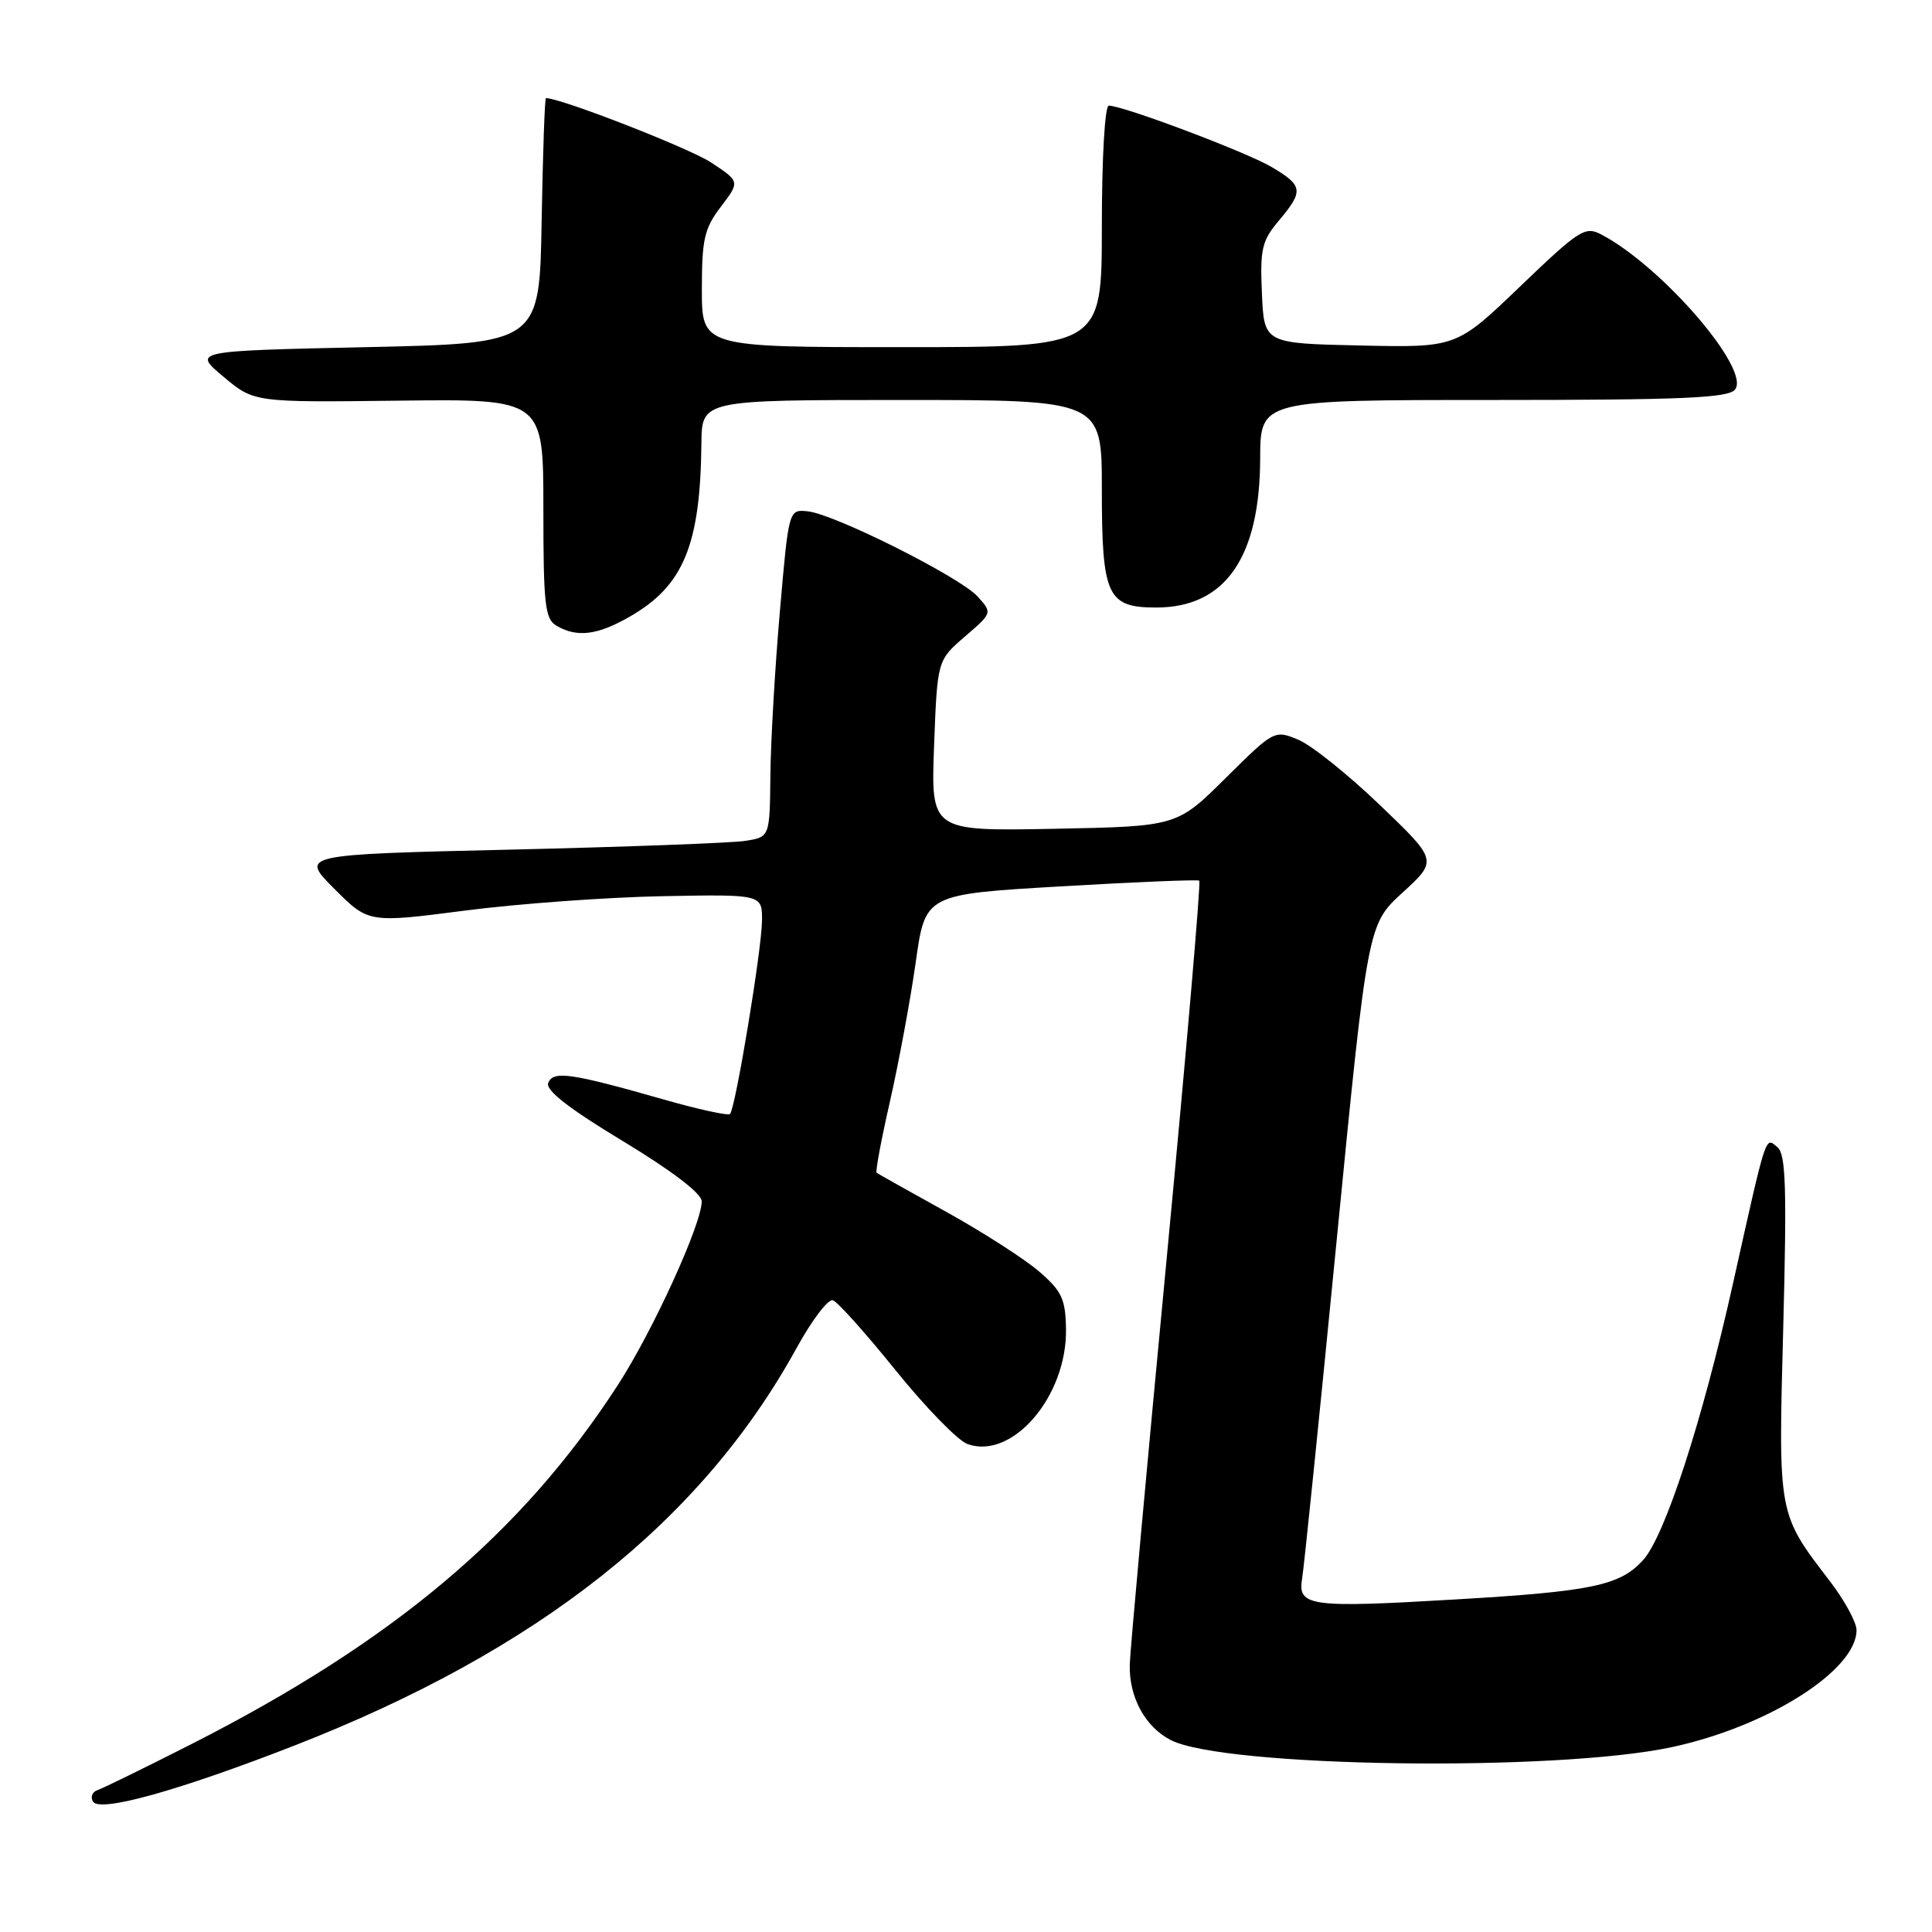<?xml version="1.0" encoding="UTF-8" standalone="no"?>
<!DOCTYPE svg PUBLIC "-//W3C//DTD SVG 1.1//EN" "http://www.w3.org/Graphics/SVG/1.1/DTD/svg11.dtd" >
<svg xmlns="http://www.w3.org/2000/svg" xmlns:xlink="http://www.w3.org/1999/xlink" version="1.1" viewBox="0 0 256 256">
 <g >
 <path fill="currentColor"
d=" M 39.00 231.30 C 71.33 218.69 92.90 201.62 105.54 178.64 C 107.57 174.94 109.74 172.08 110.36 172.29 C 110.98 172.49 114.72 176.67 118.68 181.58 C 122.64 186.49 126.92 190.88 128.19 191.34 C 134.11 193.49 141.38 185.04 141.25 176.14 C 141.19 172.13 140.71 171.09 137.70 168.49 C 135.79 166.84 130.24 163.27 125.37 160.57 C 120.49 157.87 116.35 155.54 116.16 155.40 C 115.97 155.27 116.78 150.96 117.95 145.83 C 119.11 140.70 120.64 132.45 121.34 127.50 C 122.60 118.50 122.60 118.50 140.55 117.45 C 150.42 116.87 158.69 116.53 158.91 116.69 C 159.14 116.86 157.18 139.53 154.56 167.08 C 151.94 194.63 149.75 218.69 149.70 220.53 C 149.58 224.85 151.71 228.80 155.12 230.56 C 162.14 234.19 206.03 234.82 221.50 231.51 C 234.22 228.79 246.00 221.33 246.00 216.00 C 246.00 214.98 244.45 212.13 242.57 209.65 C 235.53 200.44 235.63 201.00 236.29 175.83 C 236.77 157.40 236.63 152.94 235.53 152.02 C 233.88 150.65 234.16 149.78 229.61 170.16 C 225.57 188.30 220.61 203.54 217.72 206.72 C 214.66 210.09 210.97 210.87 192.93 211.93 C 173.51 213.08 171.91 212.86 172.54 209.15 C 172.79 207.69 174.84 187.60 177.10 164.50 C 181.22 122.50 181.22 122.50 185.86 118.26 C 190.50 114.01 190.50 114.01 182.84 106.67 C 178.63 102.63 173.76 98.73 172.02 98.01 C 168.88 96.71 168.81 96.75 162.40 103.10 C 155.95 109.50 155.95 109.50 139.65 109.82 C 123.35 110.13 123.35 110.13 123.77 98.82 C 124.20 87.50 124.20 87.50 127.85 84.35 C 131.50 81.21 131.50 81.21 129.54 79.04 C 127.19 76.45 110.53 68.09 107.01 67.75 C 104.51 67.50 104.51 67.50 103.34 81.00 C 102.69 88.42 102.13 98.19 102.08 102.70 C 102.00 110.91 102.00 110.91 98.75 111.42 C 96.96 111.70 82.96 112.22 67.63 112.58 C 39.76 113.23 39.76 113.23 44.30 117.77 C 48.83 122.31 48.83 122.31 61.67 120.65 C 68.73 119.74 80.46 118.89 87.75 118.75 C 101.00 118.50 101.00 118.50 100.97 122.00 C 100.93 125.88 97.45 146.88 96.73 147.61 C 96.47 147.86 92.49 146.99 87.88 145.67 C 75.62 142.17 73.28 141.84 72.64 143.50 C 72.27 144.46 75.38 146.89 82.53 151.20 C 89.02 155.13 92.96 158.13 92.98 159.17 C 93.02 162.10 86.51 176.37 81.85 183.55 C 69.13 203.19 52.11 217.51 25.37 231.10 C 19.25 234.21 13.65 236.95 12.94 237.19 C 12.23 237.42 11.95 238.12 12.33 238.73 C 13.23 240.18 23.69 237.27 39.00 231.30 Z  M 83.41 81.73 C 90.57 77.64 92.80 72.25 92.94 58.75 C 93.00 53.00 93.00 53.00 119.50 53.00 C 146.00 53.00 146.00 53.00 146.00 64.81 C 146.00 78.98 146.70 80.50 153.21 80.50 C 162.34 80.50 166.94 73.89 166.98 60.75 C 167.00 53.00 167.00 53.00 197.88 53.00 C 222.80 53.00 228.97 52.74 229.89 51.63 C 232.06 49.02 220.25 35.31 212.18 31.07 C 210.03 29.94 209.26 30.44 201.42 37.96 C 192.98 46.06 192.98 46.06 180.24 45.78 C 167.50 45.50 167.50 45.50 167.21 38.88 C 166.95 33.01 167.20 31.91 169.46 29.23 C 172.77 25.29 172.68 24.60 168.48 22.12 C 165.10 20.13 148.83 14.00 146.92 14.00 C 146.40 14.00 146.00 20.92 146.00 30.00 C 146.00 46.00 146.00 46.00 119.50 46.00 C 93.00 46.00 93.00 46.00 93.00 38.34 C 93.00 31.70 93.33 30.25 95.53 27.38 C 98.05 24.06 98.05 24.06 94.24 21.54 C 91.38 19.65 74.33 13.00 72.34 13.00 C 72.18 13.00 71.93 20.31 71.77 29.25 C 71.50 45.50 71.50 45.50 48.52 46.00 C 25.53 46.50 25.53 46.50 29.60 49.91 C 33.66 53.32 33.66 53.32 52.83 53.09 C 72.00 52.86 72.00 52.86 72.00 67.38 C 72.00 80.15 72.21 82.02 73.75 82.92 C 76.46 84.50 79.15 84.17 83.41 81.73 Z "/>
</g>
</svg>